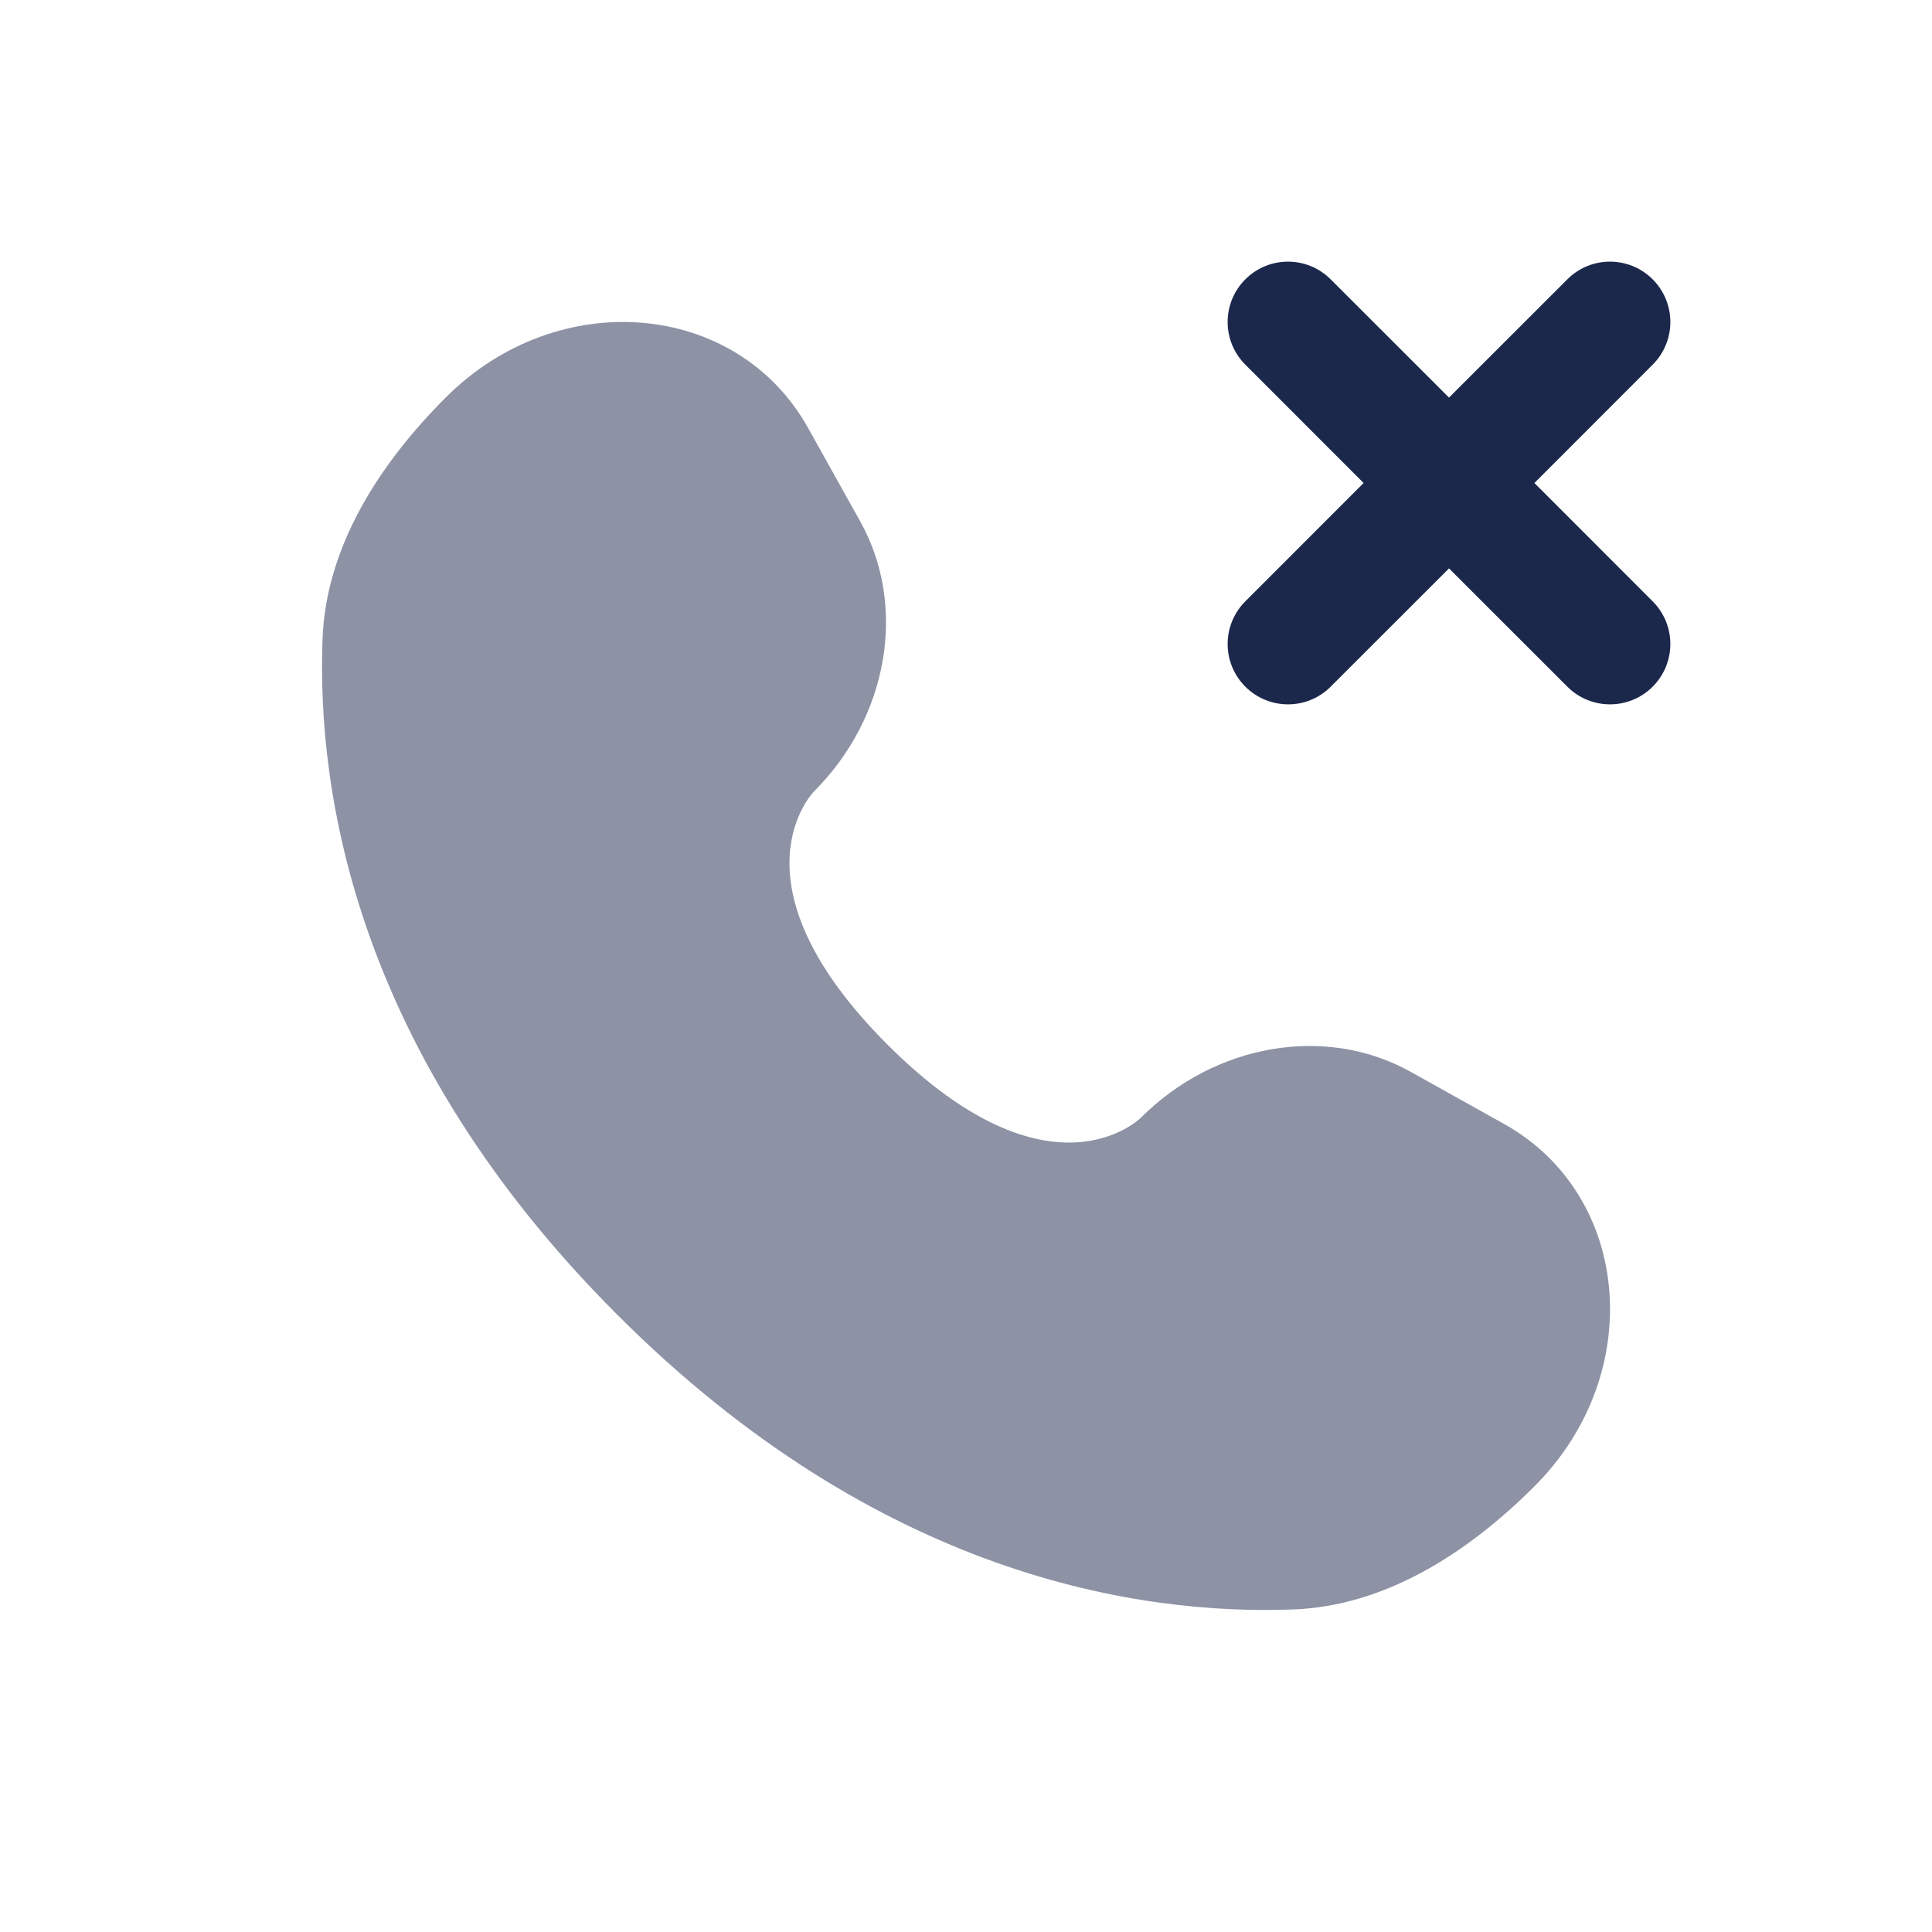 <?xml version="1.0" encoding="utf-8"?>
<svg width="800px" height="800px" viewBox="0 0 24 24" fill="none" xmlns="http://www.w3.org/2000/svg">
<path fill-rule="evenodd" clip-rule="evenodd" d="M15.47 3.47C15.763 3.177 16.237 3.177 16.53 3.47L18 4.939L19.47 3.47C19.763 3.177 20.237 3.177 20.53 3.47C20.823 3.763 20.823 4.237 20.53 4.53L19.061 6L20.53 7.47C20.823 7.763 20.823 8.237 20.53 8.53C20.237 8.823 19.762 8.823 19.47 8.53L18 7.061L16.53 8.53C16.238 8.823 15.763 8.823 15.47 8.53C15.177 8.237 15.177 7.763 15.47 7.47L16.939 6L15.47 4.53C15.177 4.237 15.177 3.763 15.47 3.47Z" fill="#1C274C"/>
<path opacity="0.5" d="M10.038 5.316L10.687 6.479C11.272 7.529 11.037 8.905 10.115 9.828C10.115 9.828 10.115 9.828 10.115 9.828C10.115 9.828 8.996 10.947 11.024 12.976C13.053 15.004 14.171 13.886 14.172 13.885C14.172 13.885 14.172 13.885 14.172 13.885C15.095 12.963 16.471 12.728 17.521 13.313L18.684 13.962C20.269 14.847 20.456 17.069 19.063 18.462C18.226 19.299 17.2 19.951 16.067 19.993C14.159 20.066 10.918 19.583 7.668 16.332C4.417 13.082 3.934 9.841 4.007 7.933C4.05 6.8 4.701 5.774 5.538 4.937C6.931 3.544 9.153 3.731 10.038 5.316Z" fill="#1C274C"/>
</svg>
